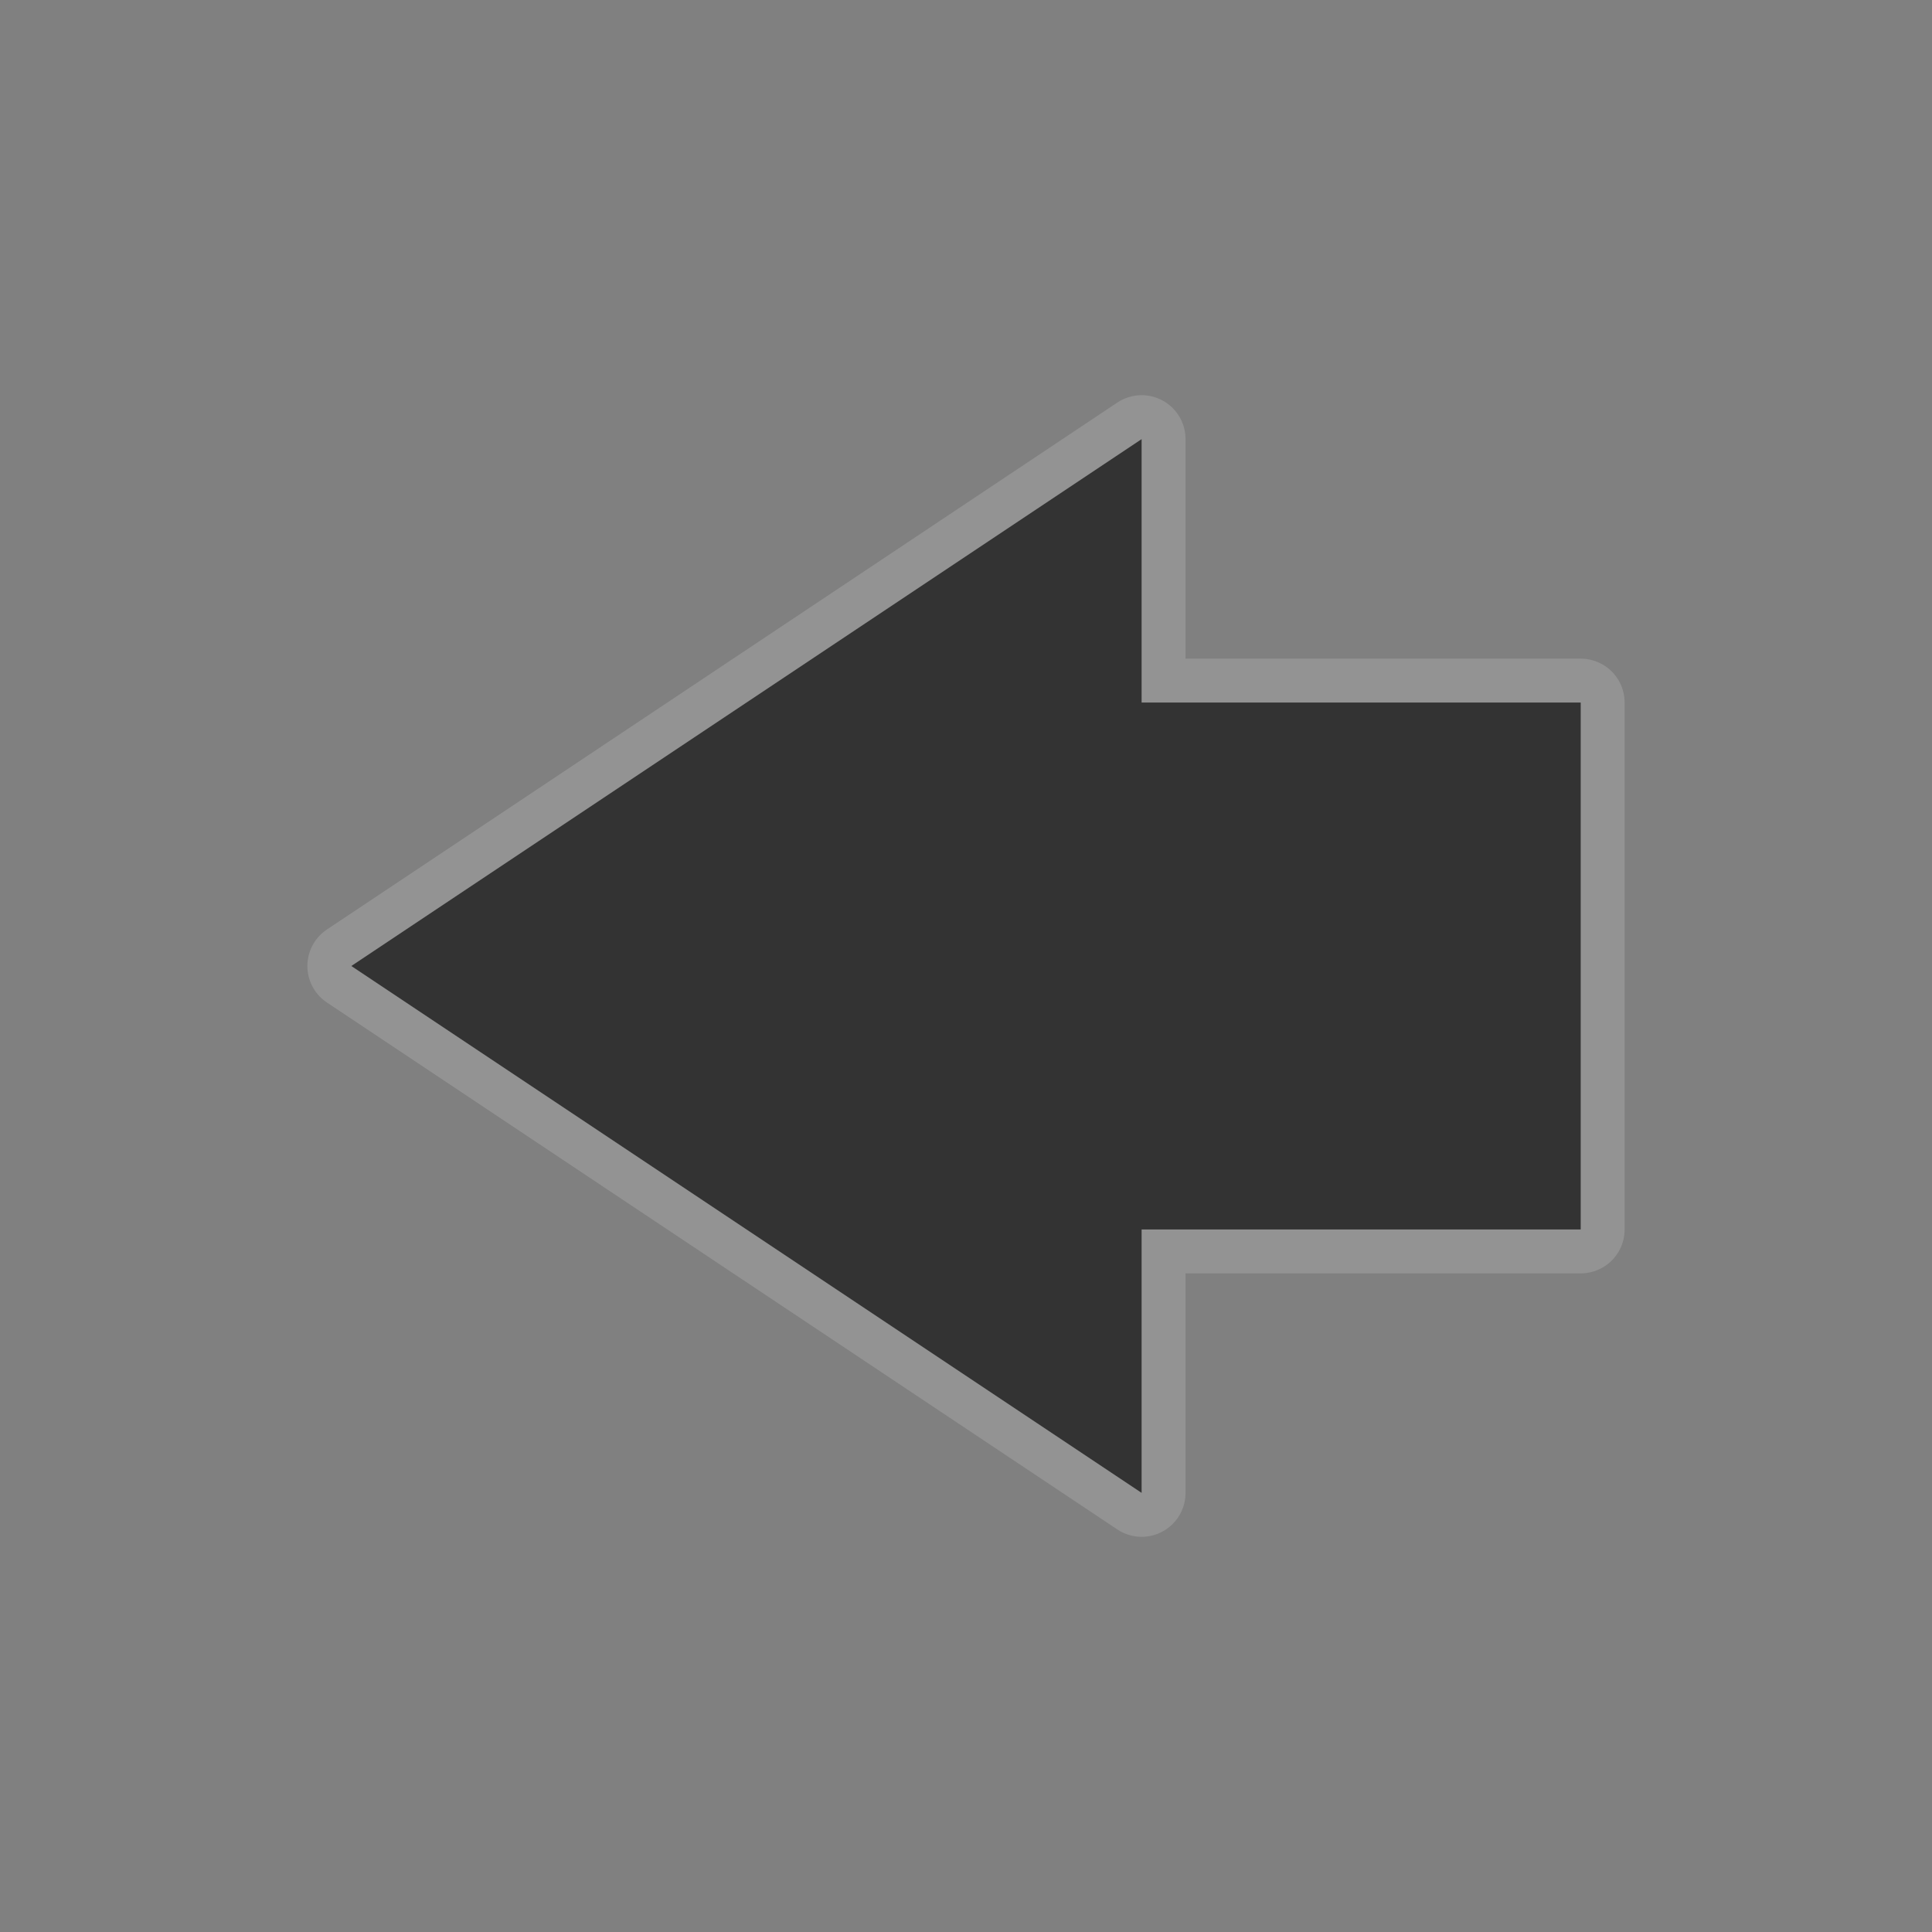 <?xml version="1.0" encoding="UTF-8" standalone="no"?>
<!-- Created with Inkscape (http://www.inkscape.org/) -->

<svg
   xmlns:dc="http://purl.org/dc/elements/1.1/"
   xmlns:cc="http://creativecommons.org/ns#"
   xmlns:rdf="http://www.w3.org/1999/02/22-rdf-syntax-ns#"
   xmlns:svg="http://www.w3.org/2000/svg"
   xmlns="http://www.w3.org/2000/svg"
   xmlns:xlink="http://www.w3.org/1999/xlink"
   xmlns:sodipodi="http://sodipodi.sourceforge.net/DTD/sodipodi-0.dtd"
   xmlns:inkscape="http://www.inkscape.org/namespaces/inkscape"
   width="22"
   height="22"
   id="svg2"
   version="1.1"
   inkscape:version="0.48.3.1 r9886"
   sodipodi:docname="go-next.svg">
  <rect width="100%" height="100%" fill="#808080" stroke="none"/>
  <defs
     id="defs4">
    <linearGradient
       id="linearGradient3779">
      <stop
         style="stop-color:#141414;stop-opacity:1;"
         offset="0"
         id="stop3781" />
      <stop
         style="stop-color:#6e6e6e;stop-opacity:1;"
         offset="1"
         id="stop3783" />
    </linearGradient>
    <linearGradient
       inkscape:collect="always"
       xlink:href="#linearGradient3779"
       id="linearGradient3785"
       x1="12.054"
       y1="1033.835"
       x2="12.054"
       y2="1045.744"
       gradientUnits="userSpaceOnUse"
       gradientTransform="matrix(-1,0,0,1,32.334,20.577)" />
  </defs>
  <sodipodi:namedview
     id="base"
     pagecolor="#ffffff"
     bordercolor="#666666"
     borderopacity="1.0"
     inkscape:pageopacity="0"
     inkscape:pageshadow="2"
     inkscape:zoom="11.2"
     inkscape:cx="6.2402922"
     inkscape:cy="7.7001721"
     inkscape:document-units="px"
     inkscape:current-layer="layer1"
     showgrid="false"
     inkscape:window-width="1280"
     inkscape:window-height="749"
     inkscape:window-x="0"
     inkscape:window-y="24"
     inkscape:window-maximized="1" />
  <g
     inkscape:label="Livello 1"
     inkscape:groupmode="layer"
     id="layer1"
     transform="translate(0,-1030.362)">
    <path
       sodipodi:nodetypes="cccccccc"
       inkscape:connector-curvature="0"
       id="path2987"
       d="m 13,1047.362 -9,-6 9,-6 0,3 5,0 0,6 -5,0 z"
       style="opacity:0.15;fill:#ffffff;fill-opacity:1;fill-rule:nonzero;stroke:#ffffff;stroke-linejoin:round;stroke-opacity:1" />
    <path
       style="fill:#333333;fill-opacity:1;fill-rule:nonzero;stroke:none"
       d="m 13,1047.362 -9,-6 9,-6 0,3 5,0 0,6 -5,0 z"
       id="path3757"
       inkscape:connector-curvature="0"
       sodipodi:nodetypes="cccccccc" />
  </g>
</svg>
